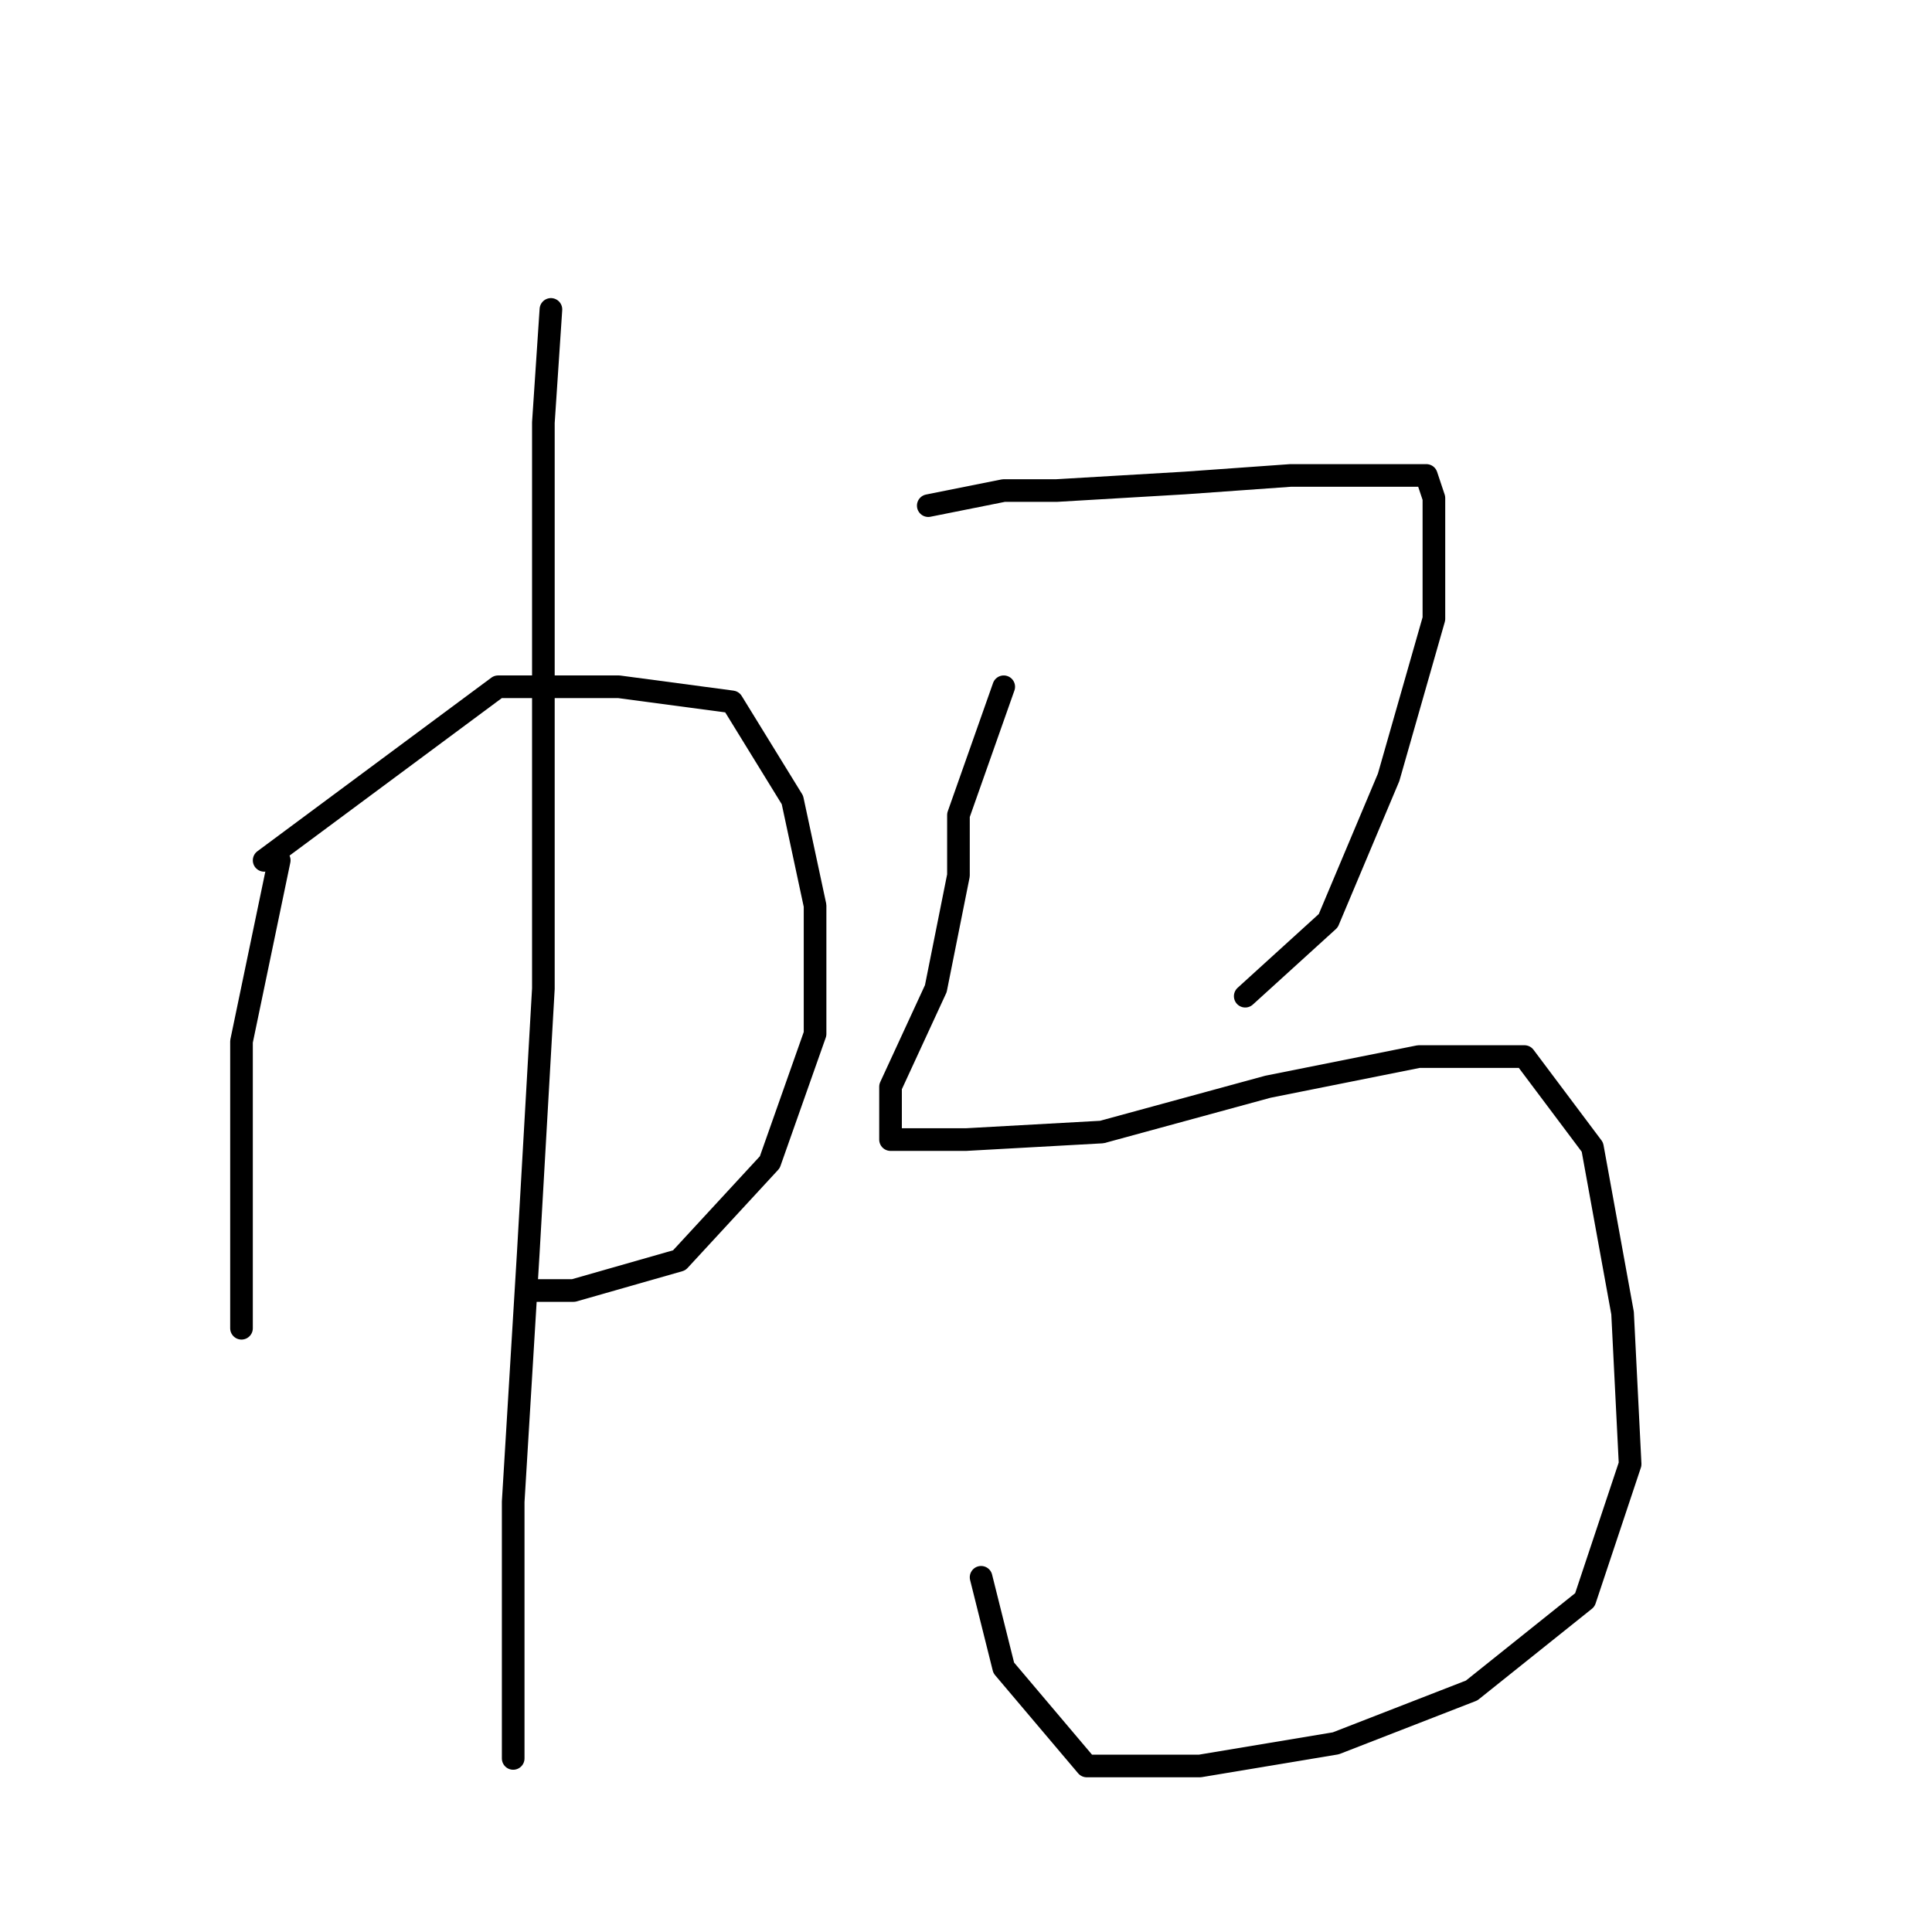 <?xml version="1.0" standalone="no"?>
    <svg width="256" height="256" xmlns="http://www.w3.org/2000/svg" version="1.1">
    <polyline stroke="black" stroke-width="3" stroke-linecap="round" fill="transparent" stroke-linejoin="round" points="37 114 32 138 32 146 32 161 32 170 32 176 32 176 " />
        <polyline stroke="black" stroke-width="3" stroke-linecap="round" fill="transparent" stroke-linejoin="round" points="35 114 66 91 82 91 97 93 105 106 108 120 108 137 102 154 90 167 76 171 71 171 71 171 " />
        <polyline stroke="black" stroke-width="3" stroke-linecap="round" fill="transparent" stroke-linejoin="round" points="73 41 72 56 72 69 72 98 72 131 70 166 68 199 68 222 68 232 68 233 68 233 " />
        <polyline stroke="black" stroke-width="3" stroke-linecap="round" fill="transparent" stroke-linejoin="round" points="123 67 133 65 140 65 157 64 171 63 182 63 189 63 190 66 190 82 184 103 176 122 165 132 165 132 " />
        <polyline stroke="black" stroke-width="3" stroke-linecap="round" fill="transparent" stroke-linejoin="round" points="133 91 127 108 127 116 124 131 118 144 118 149 118 151 128 151 146 150 168 144 188 140 202 140 211 152 215 174 216 194 210 212 195 224 177 231 159 234 144 234 133 221 130 209 130 209 " />
        </svg>